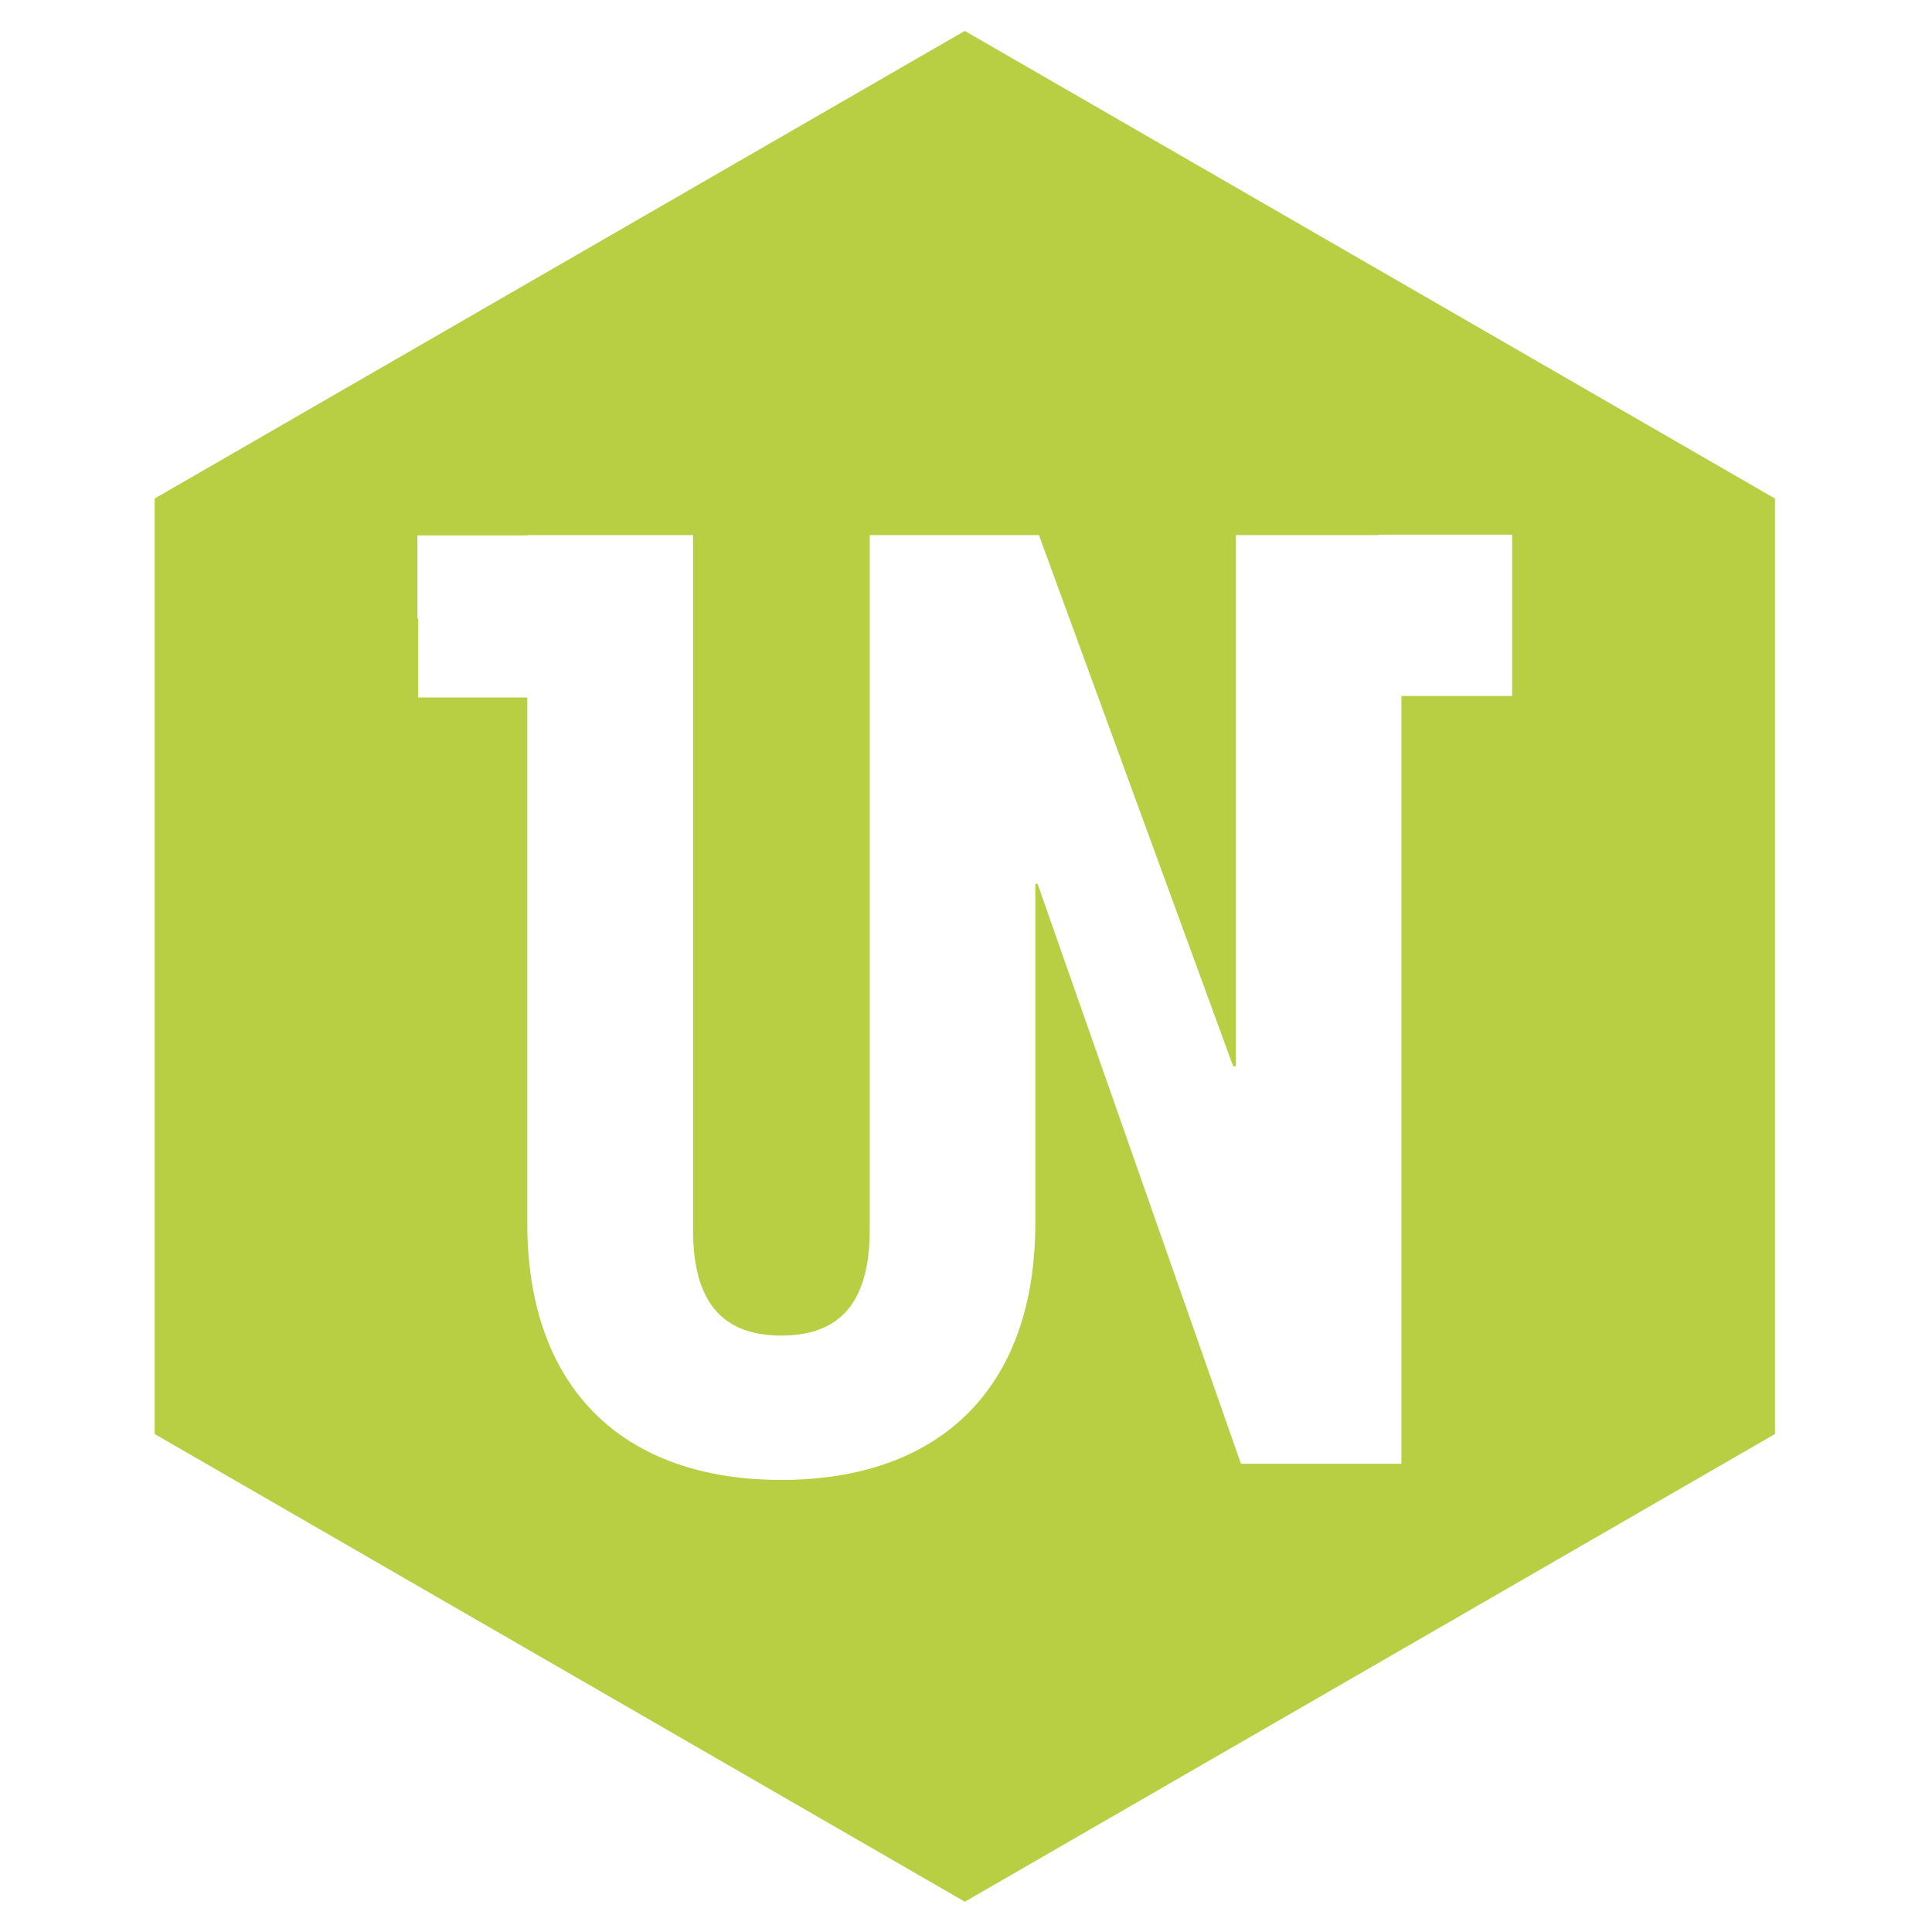 <?xml version="1.0" encoding="utf-8"?>
<!-- Generator: Adobe Illustrator 25.1.0, SVG Export Plug-In . SVG Version: 6.00 Build 0)  -->
<svg version="1.1" id="Layer_1" xmlns="http://www.w3.org/2000/svg" xmlns:xlink="http://www.w3.org/1999/xlink" x="0px" y="0px"
	 viewBox="0 0 250 250" style="enable-background:new 0 0 250 250;" xml:space="preserve">
<style type="text/css">
	.st0{fill:#B8CE43;}
</style>
<path class="st0" d="M124.84,4L20.01,64.51v121.05l104.84,60.52l104.83-60.52V64.51L124.84,4z M195.67,90.06h-14.33v99.35h-20.76
	l-26.32-75.05h-0.29v43.91c0,21.47-12.46,33.23-32.87,33.23s-32.87-11.77-32.87-33.23V90.25H54.11V80.07h-0.09V69.28h14.22v-0.04
	h21.44v89.9c0,9.17,3.64,13.68,11.43,13.68c7.78,0,11.43-4.51,11.43-13.68v-89.9h2.74h18.7h0.46l25.13,68.73h0.34V69.24h18.52v-0.05
	h17.24V90.06z"/>
</svg>
